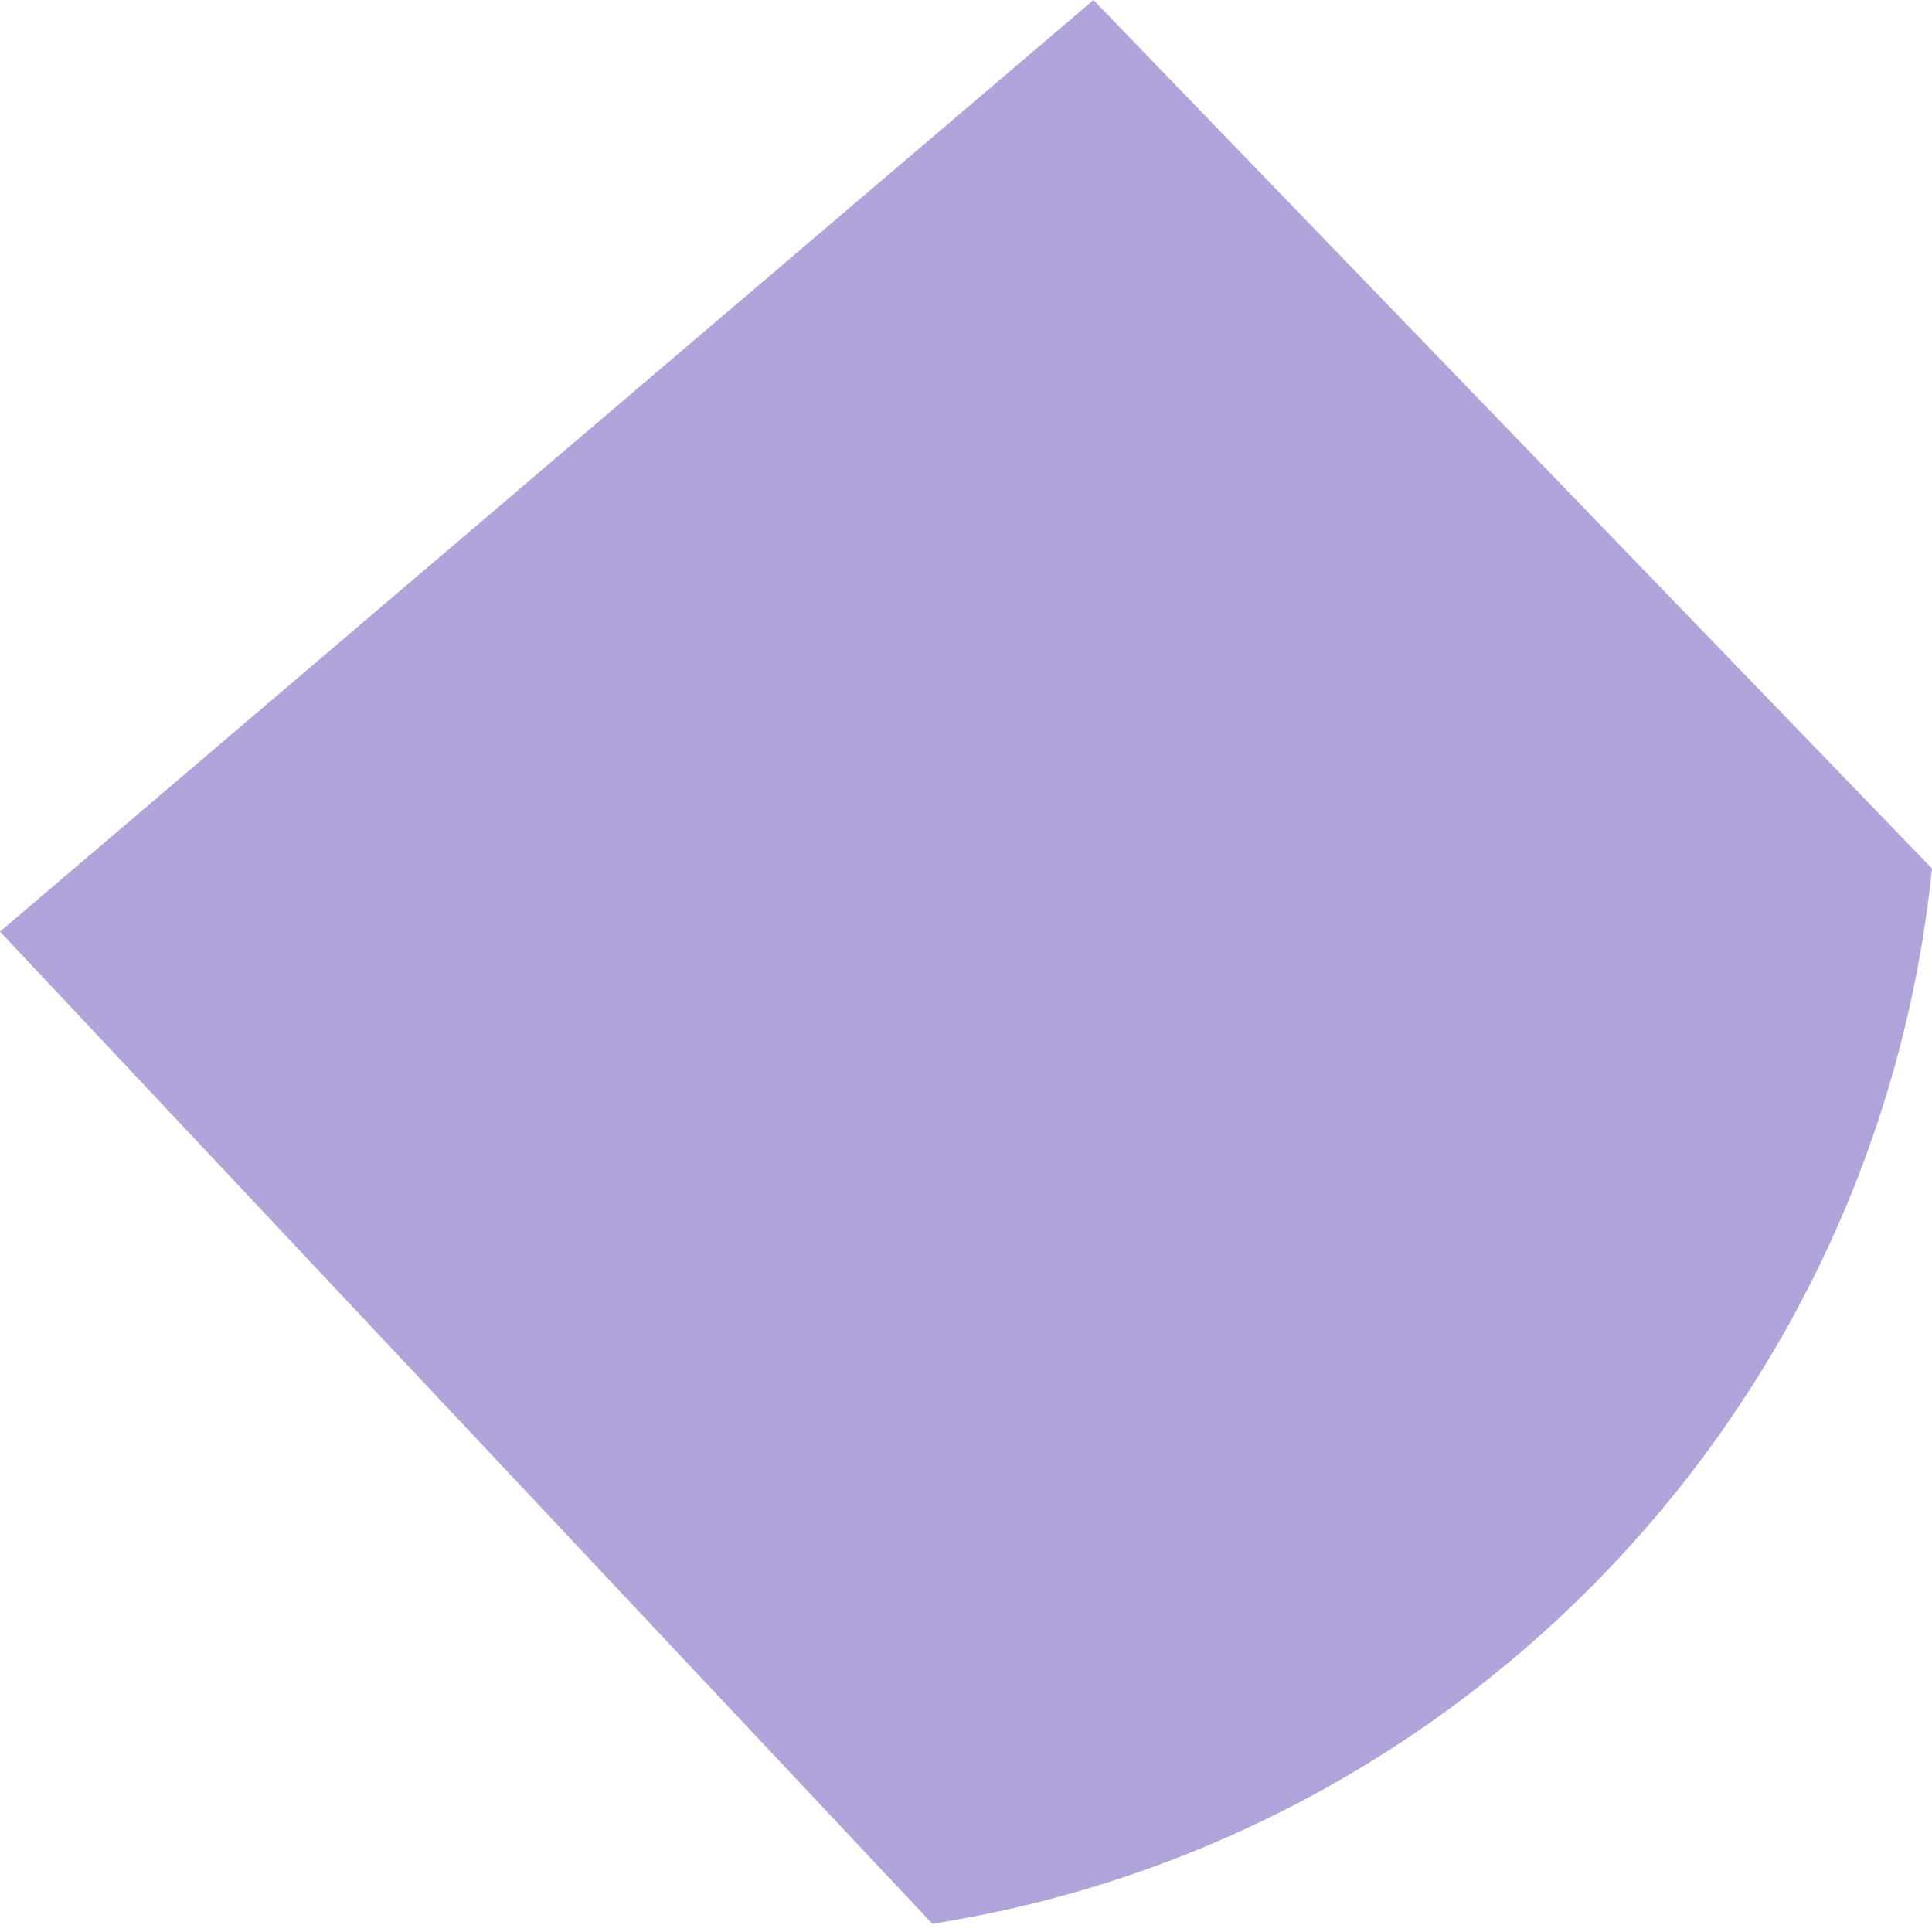 <svg width="39" height="39" viewBox="0 0 39 39" fill="none" xmlns="http://www.w3.org/2000/svg">
<path fill-rule="evenodd" clip-rule="evenodd" d="M18.82 38.834L0 18.806L22.073 0L39 17.532C37.89 28.416 29.526 37.154 18.82 38.834Z" fill="#5036B0" fill-opacity="0.45"/>
</svg>
